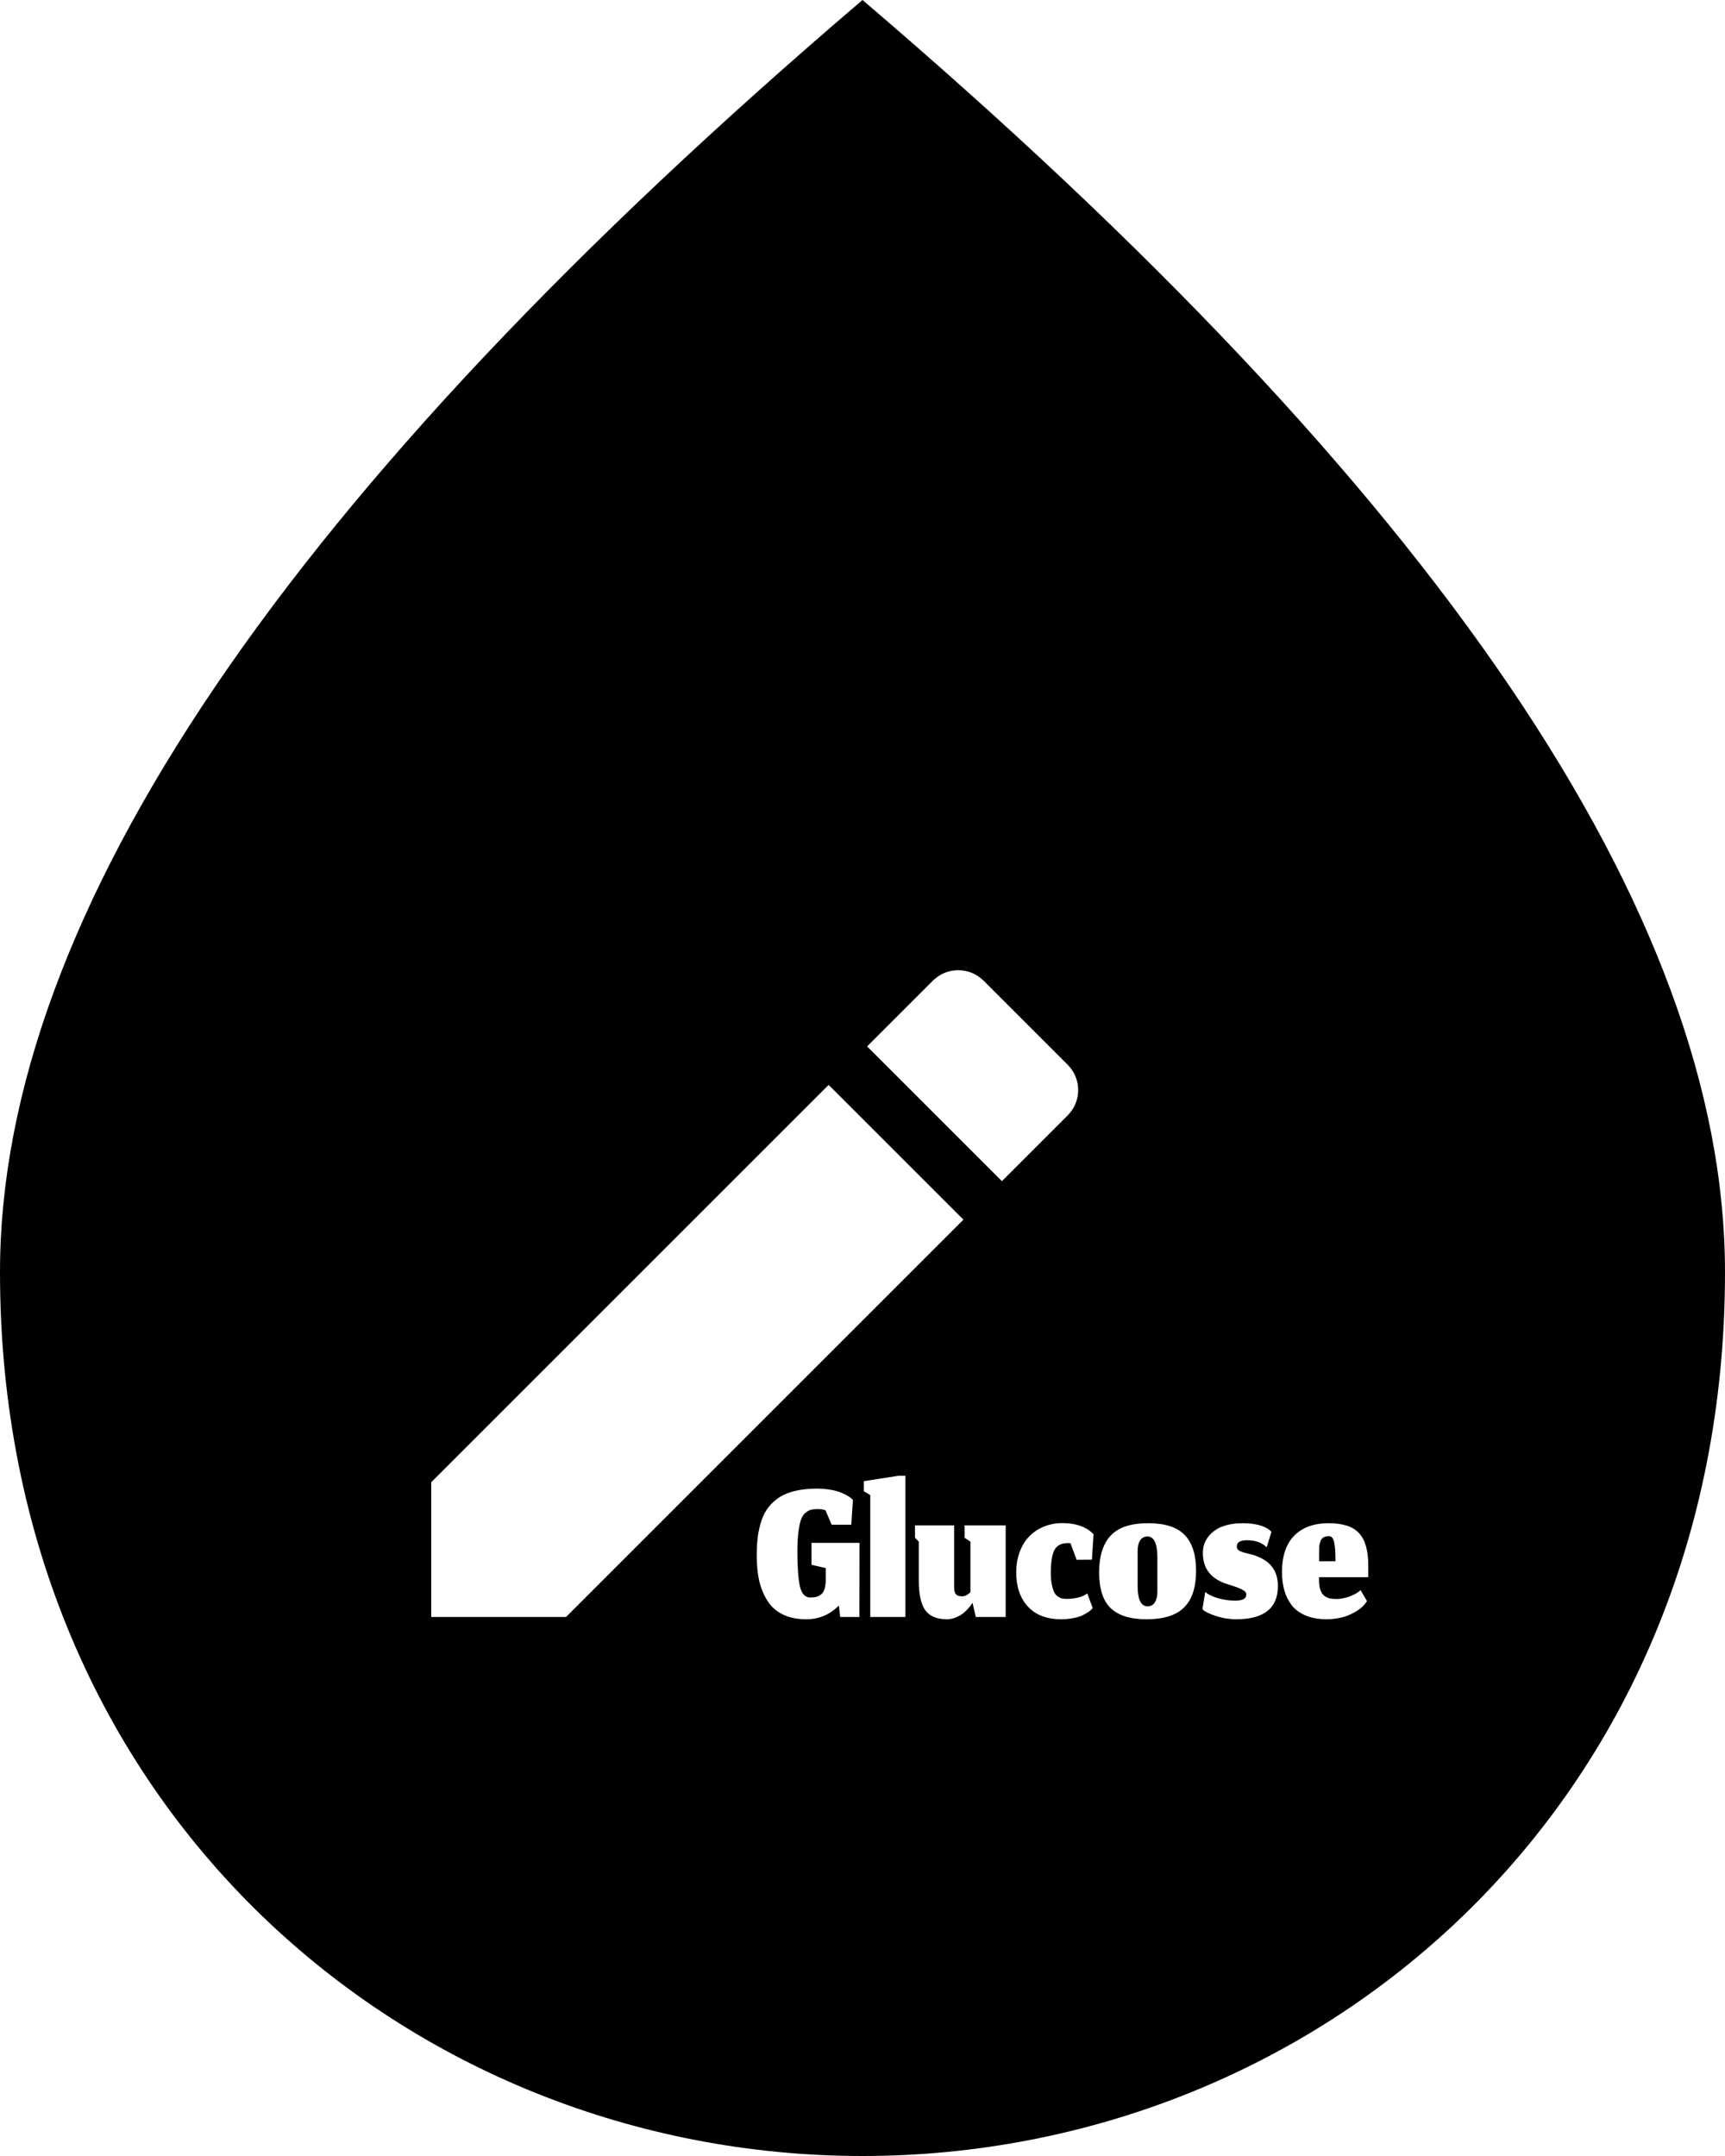 <svg width="16" height="20" viewBox="0 0 16 20" fill="none" xmlns="http://www.w3.org/2000/svg">
<g clip-path="url(#clip0_1_23)">
<path fill-rule="evenodd" clip-rule="evenodd" d="M0 11.8C0 8.48 2.67 4.55 8 0C13.33 4.55 16 8.48 16 11.8C16 16.78 12.2 20 8 20C3.8 20 0 16.78 0 11.8ZM4 13.75V15H5.25L8.936 11.314L7.686 10.064L4 13.75ZM9.903 10.347C10.033 10.217 10.033 10.007 9.903 9.877L9.123 9.097C9.092 9.067 9.055 9.042 9.015 9.025C8.975 9.009 8.931 9 8.888 9C8.844 9 8.801 9.009 8.76 9.025C8.72 9.042 8.684 9.067 8.653 9.097L8.043 9.707L9.293 10.957L9.903 10.347ZM7.479 15.021C7.596 15.021 7.696 14.979 7.781 14.894L7.793 15H7.971L7.972 14.312H7.527V14.516L7.659 14.546V14.648C7.659 14.684 7.656 14.714 7.649 14.737C7.642 14.76 7.632 14.777 7.618 14.789C7.604 14.8 7.589 14.808 7.573 14.813C7.557 14.817 7.537 14.819 7.514 14.819C7.467 14.819 7.435 14.784 7.419 14.714C7.404 14.644 7.396 14.537 7.396 14.392C7.396 14.323 7.399 14.264 7.405 14.216C7.411 14.167 7.419 14.129 7.428 14.101C7.438 14.072 7.451 14.051 7.468 14.036C7.485 14.021 7.503 14.011 7.52 14.006C7.537 14.001 7.559 13.999 7.586 13.999C7.619 13.999 7.642 14.003 7.657 14.011L7.714 14.144H7.896L7.911 13.914L7.905 13.908C7.903 13.905 7.897 13.9 7.888 13.893C7.879 13.886 7.868 13.879 7.857 13.873C7.846 13.866 7.831 13.859 7.812 13.851C7.793 13.842 7.773 13.835 7.752 13.83C7.731 13.824 7.705 13.819 7.674 13.815C7.644 13.811 7.612 13.809 7.579 13.809C7.505 13.809 7.439 13.816 7.381 13.829C7.323 13.842 7.274 13.861 7.233 13.887C7.192 13.913 7.158 13.944 7.13 13.979C7.102 14.014 7.08 14.055 7.064 14.103C7.048 14.151 7.036 14.201 7.029 14.254C7.022 14.307 7.019 14.366 7.019 14.432C7.019 14.521 7.027 14.6 7.043 14.669C7.06 14.738 7.086 14.8 7.121 14.854C7.156 14.908 7.204 14.949 7.264 14.978C7.325 15.007 7.396 15.021 7.479 15.021ZM8.072 13.869V15H8.398V13.69H8.333L8.012 13.74V13.833L8.072 13.869ZM8.995 14.904C9.008 14.889 9.016 14.876 9.02 14.867L9.051 15H9.328V14.15H8.947V14.265L9.001 14.301V14.771C8.999 14.772 8.996 14.775 8.992 14.778C8.989 14.781 8.986 14.783 8.984 14.784C8.984 14.784 8.98 14.787 8.977 14.79L8.969 14.795L8.961 14.8C8.958 14.801 8.955 14.802 8.952 14.803L8.944 14.806L8.934 14.808H8.923C8.895 14.808 8.876 14.801 8.865 14.787C8.854 14.772 8.849 14.75 8.85 14.72V14.15H8.487V14.265L8.522 14.301V14.657C8.522 14.788 8.542 14.881 8.582 14.937C8.623 14.993 8.69 15.021 8.784 15.021C8.814 15.021 8.844 15.014 8.873 15.001C8.902 14.988 8.927 14.973 8.947 14.955C8.967 14.936 8.983 14.919 8.995 14.904ZM10.126 14.928L10.135 14.917L10.085 14.781C10.062 14.799 10.033 14.812 9.998 14.82C9.963 14.828 9.929 14.832 9.896 14.832C9.881 14.832 9.869 14.831 9.859 14.83C9.849 14.829 9.836 14.824 9.82 14.815C9.804 14.806 9.792 14.794 9.783 14.779C9.773 14.763 9.765 14.739 9.758 14.708C9.75 14.676 9.747 14.638 9.747 14.593C9.747 14.49 9.758 14.418 9.781 14.377C9.804 14.335 9.846 14.314 9.907 14.314C9.916 14.314 9.923 14.315 9.929 14.316L9.986 14.469L10.128 14.468L10.143 14.233L10.122 14.212C10.058 14.157 9.968 14.129 9.852 14.129C9.792 14.129 9.736 14.14 9.684 14.161C9.632 14.182 9.587 14.211 9.549 14.25C9.511 14.288 9.481 14.336 9.459 14.394C9.437 14.452 9.426 14.516 9.426 14.587C9.426 14.718 9.461 14.823 9.533 14.902C9.605 14.981 9.708 15.021 9.844 15.021C9.884 15.021 9.921 15.017 9.956 15.01C9.991 15.003 10.019 14.995 10.04 14.985C10.061 14.974 10.079 14.964 10.094 14.954C10.109 14.943 10.12 14.935 10.126 14.928ZM10.711 14.865C10.696 14.889 10.673 14.901 10.644 14.901C10.583 14.901 10.552 14.838 10.552 14.712V14.387C10.552 14.344 10.56 14.311 10.576 14.288C10.592 14.265 10.614 14.253 10.643 14.253C10.704 14.253 10.735 14.318 10.735 14.448V14.764C10.735 14.807 10.727 14.84 10.711 14.865ZM10.301 14.917C10.372 14.986 10.483 15.021 10.636 15.021C10.794 15.021 10.91 14.984 10.983 14.911C11.057 14.838 11.094 14.724 11.094 14.571C11.094 14.423 11.059 14.313 10.989 14.24C10.92 14.167 10.807 14.13 10.65 14.13C10.489 14.13 10.373 14.168 10.302 14.245C10.231 14.321 10.195 14.434 10.195 14.585C10.195 14.737 10.23 14.848 10.301 14.917ZM11.276 14.99C11.34 15.011 11.403 15.021 11.466 15.021C11.724 15.021 11.853 14.918 11.853 14.713C11.853 14.642 11.835 14.583 11.8 14.536C11.765 14.489 11.708 14.452 11.63 14.426C11.616 14.422 11.599 14.418 11.58 14.413C11.561 14.408 11.546 14.404 11.535 14.401C11.524 14.398 11.513 14.394 11.502 14.389C11.491 14.384 11.484 14.378 11.479 14.371C11.474 14.364 11.472 14.355 11.472 14.344C11.472 14.307 11.504 14.288 11.567 14.288C11.644 14.288 11.705 14.31 11.749 14.353L11.793 14.21L11.775 14.193C11.721 14.151 11.637 14.13 11.523 14.13C11.456 14.13 11.396 14.14 11.342 14.159C11.288 14.178 11.244 14.21 11.209 14.253C11.174 14.296 11.157 14.347 11.157 14.407C11.157 14.554 11.235 14.65 11.39 14.697C11.45 14.715 11.493 14.731 11.52 14.745C11.547 14.758 11.56 14.774 11.56 14.791C11.56 14.809 11.552 14.823 11.537 14.833C11.522 14.843 11.495 14.848 11.455 14.848C11.4 14.848 11.345 14.84 11.292 14.824C11.239 14.808 11.202 14.789 11.179 14.767L11.153 14.928C11.171 14.948 11.212 14.969 11.276 14.99ZM12.374 14.303C12.383 14.338 12.387 14.398 12.387 14.483H12.235V14.399C12.235 14.375 12.236 14.355 12.237 14.34C12.239 14.324 12.243 14.309 12.249 14.294C12.255 14.279 12.265 14.268 12.277 14.261C12.29 14.254 12.306 14.25 12.326 14.25C12.35 14.25 12.366 14.268 12.374 14.303ZM12.112 14.987C12.168 15.01 12.233 15.021 12.307 15.021C12.347 15.021 12.389 15.016 12.433 15.007C12.477 14.998 12.523 14.98 12.57 14.953C12.618 14.926 12.655 14.892 12.679 14.852L12.62 14.751C12.602 14.768 12.578 14.783 12.55 14.796C12.523 14.809 12.496 14.818 12.468 14.824C12.442 14.83 12.417 14.833 12.393 14.833C12.369 14.833 12.349 14.831 12.332 14.827C12.316 14.823 12.299 14.815 12.283 14.803C12.267 14.791 12.255 14.772 12.246 14.747C12.238 14.722 12.234 14.689 12.234 14.65V14.631H12.691V14.52C12.691 14.383 12.663 14.284 12.606 14.223C12.55 14.161 12.456 14.13 12.324 14.13C12.188 14.13 12.081 14.168 12.005 14.245C11.929 14.322 11.891 14.435 11.891 14.584C11.891 14.647 11.899 14.704 11.913 14.755C11.928 14.806 11.951 14.851 11.982 14.892C12.014 14.933 12.058 14.964 12.112 14.987Z" fill="currentColor"/>
</g>
<defs>
<clipPath id="clip0_1_23">
<rect width="16" height="20" fill="currentColor"/>
</clipPath>
</defs>
</svg>
